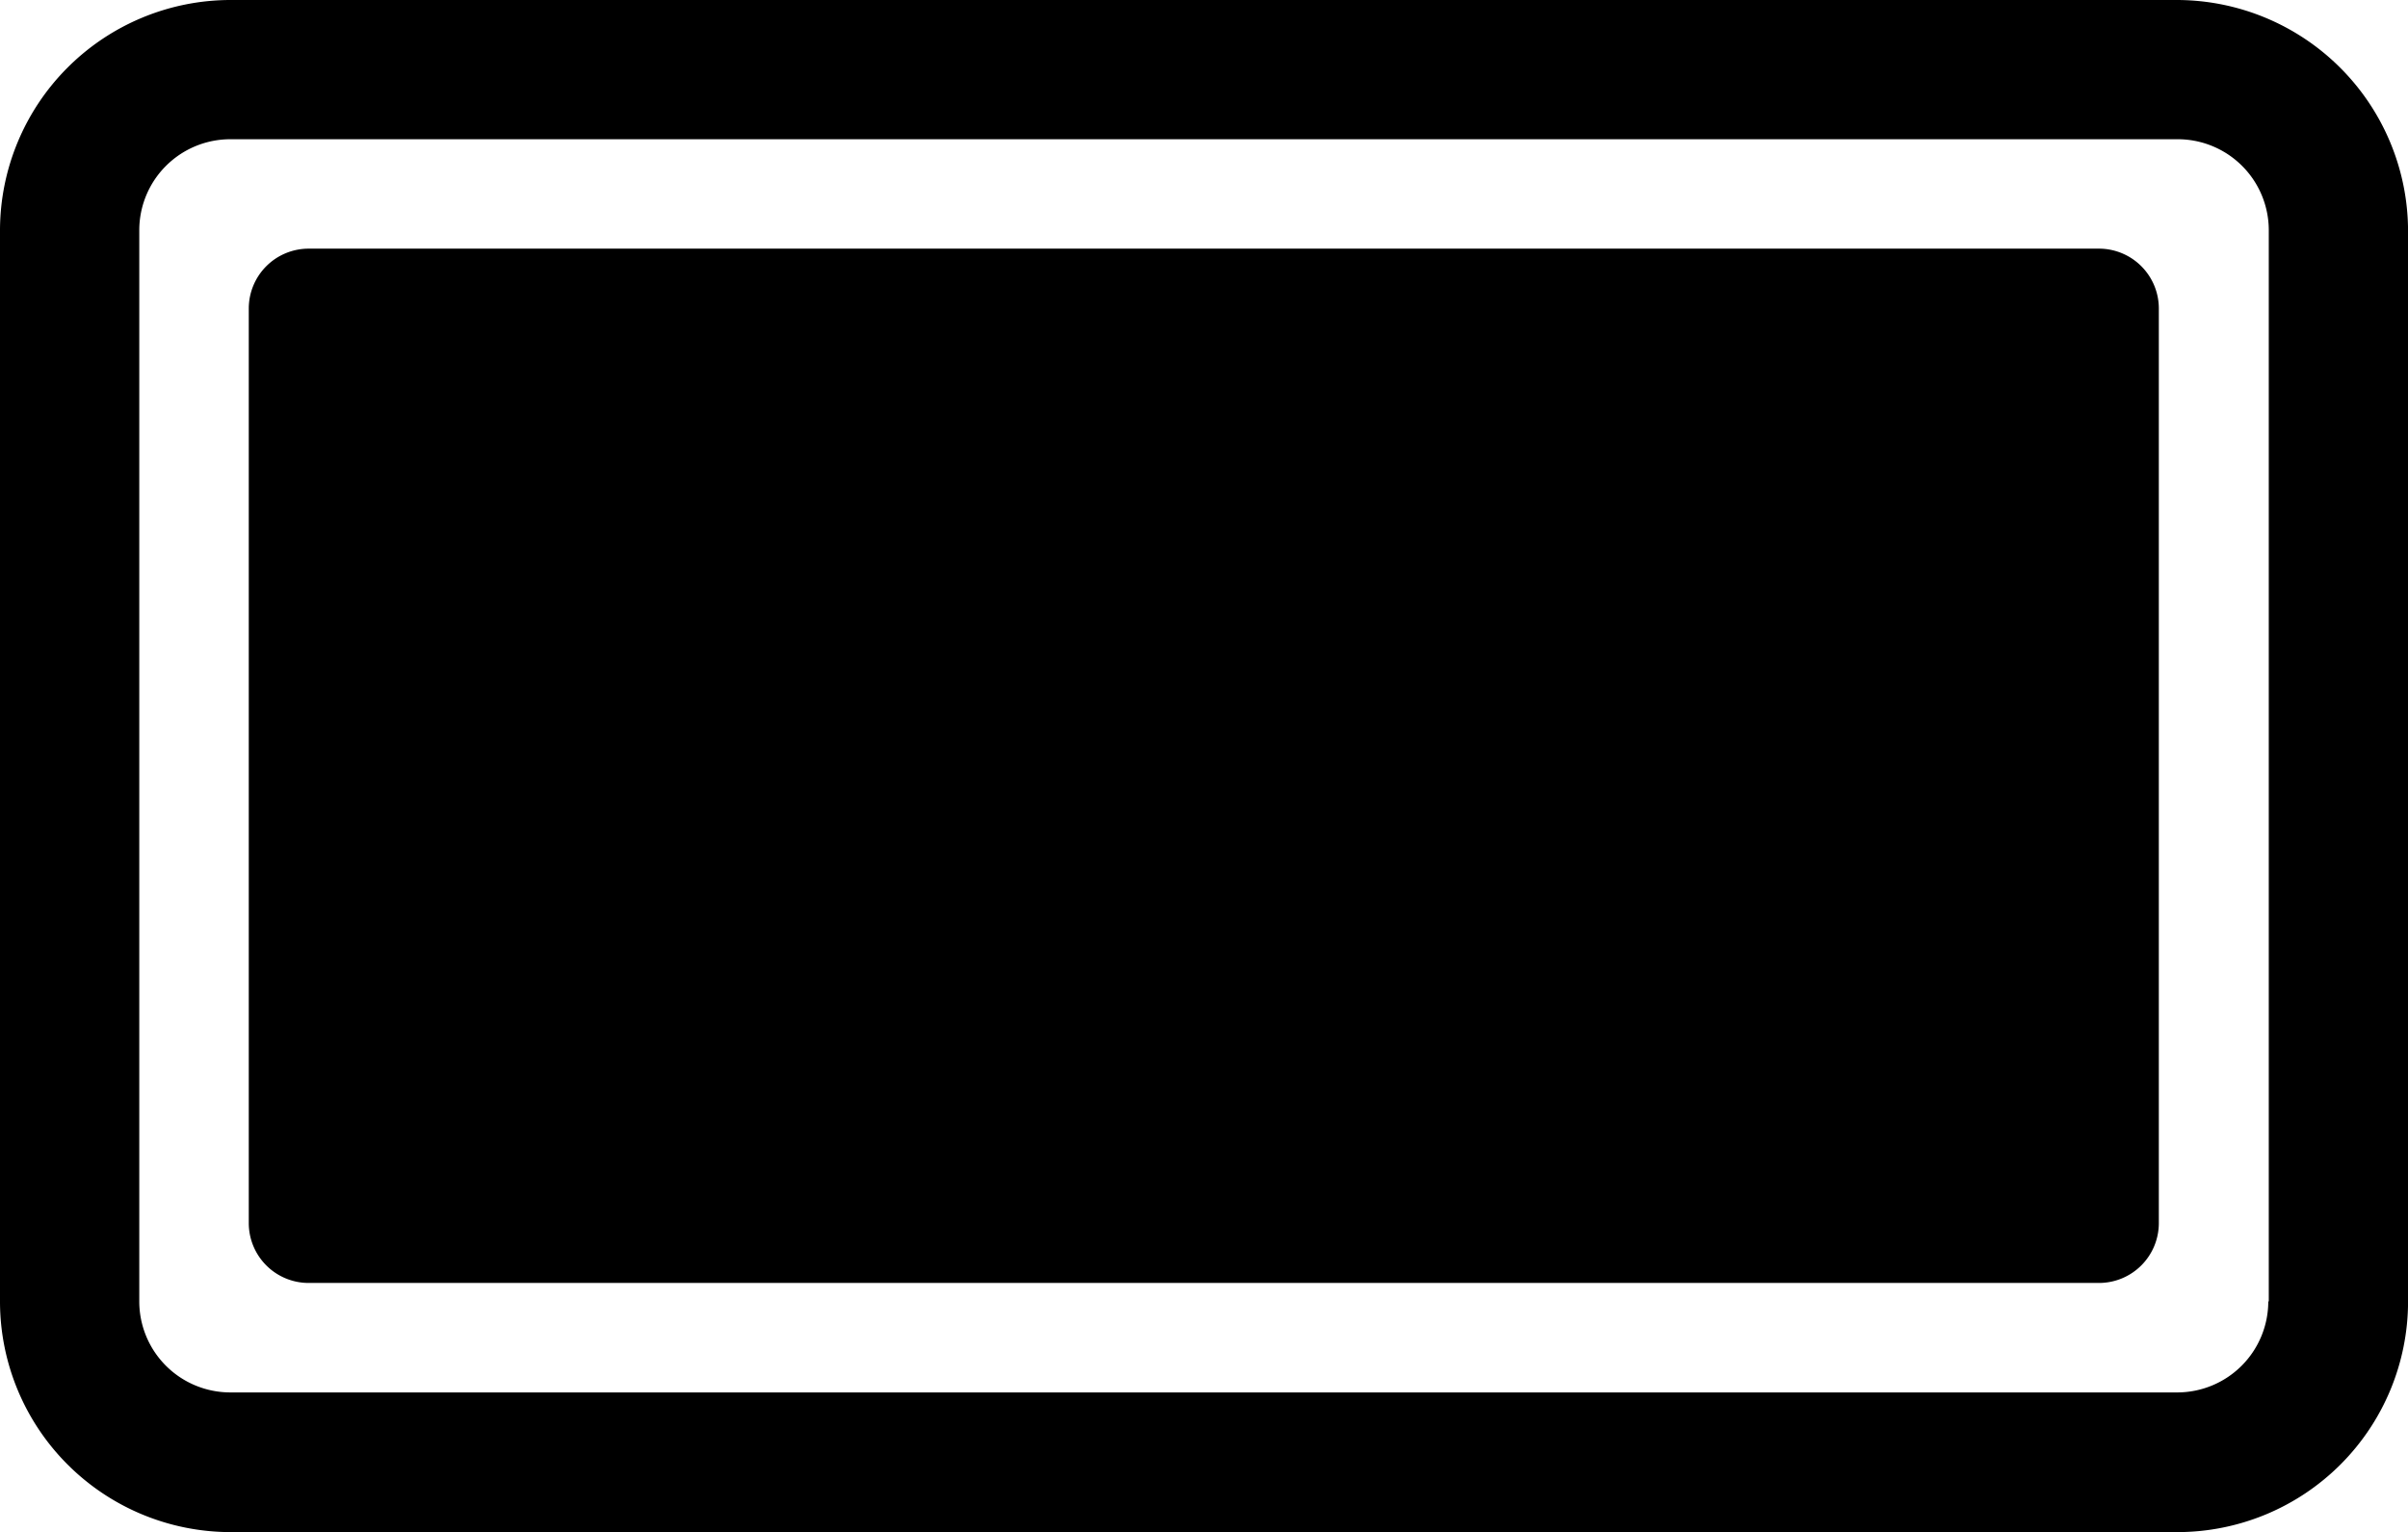 <svg xmlns="http://www.w3.org/2000/svg" width="43.344" height="27.586" viewBox="0 0 43.344 27.586"><path d="M40.174,5.484H5.13A4.154,4.154,0,0,0,.984,9.63V28.925A4.154,4.154,0,0,0,5.13,33.07H40.183a4.154,4.154,0,0,0,4.146-4.146V9.63A4.167,4.167,0,0,0,40.174,5.484Zm1.639,23.432a1.639,1.639,0,0,1-1.639,1.639H5.13a1.639,1.639,0,0,1-1.639-1.639V9.63A1.639,1.639,0,0,1,5.13,7.991H40.183A1.639,1.639,0,0,1,41.822,9.63V28.916Z" transform="translate(-0.984 -5.484)"/><path d="M37.807,9H5.574A1.078,1.078,0,0,0,4.5,10.074V26.549a1.078,1.078,0,0,0,1.074,1.074H37.807a1.078,1.078,0,0,0,1.074-1.074V10.074A1.078,1.078,0,0,0,37.807,9Z" transform="translate(-0.022 -4.523)"/></svg>